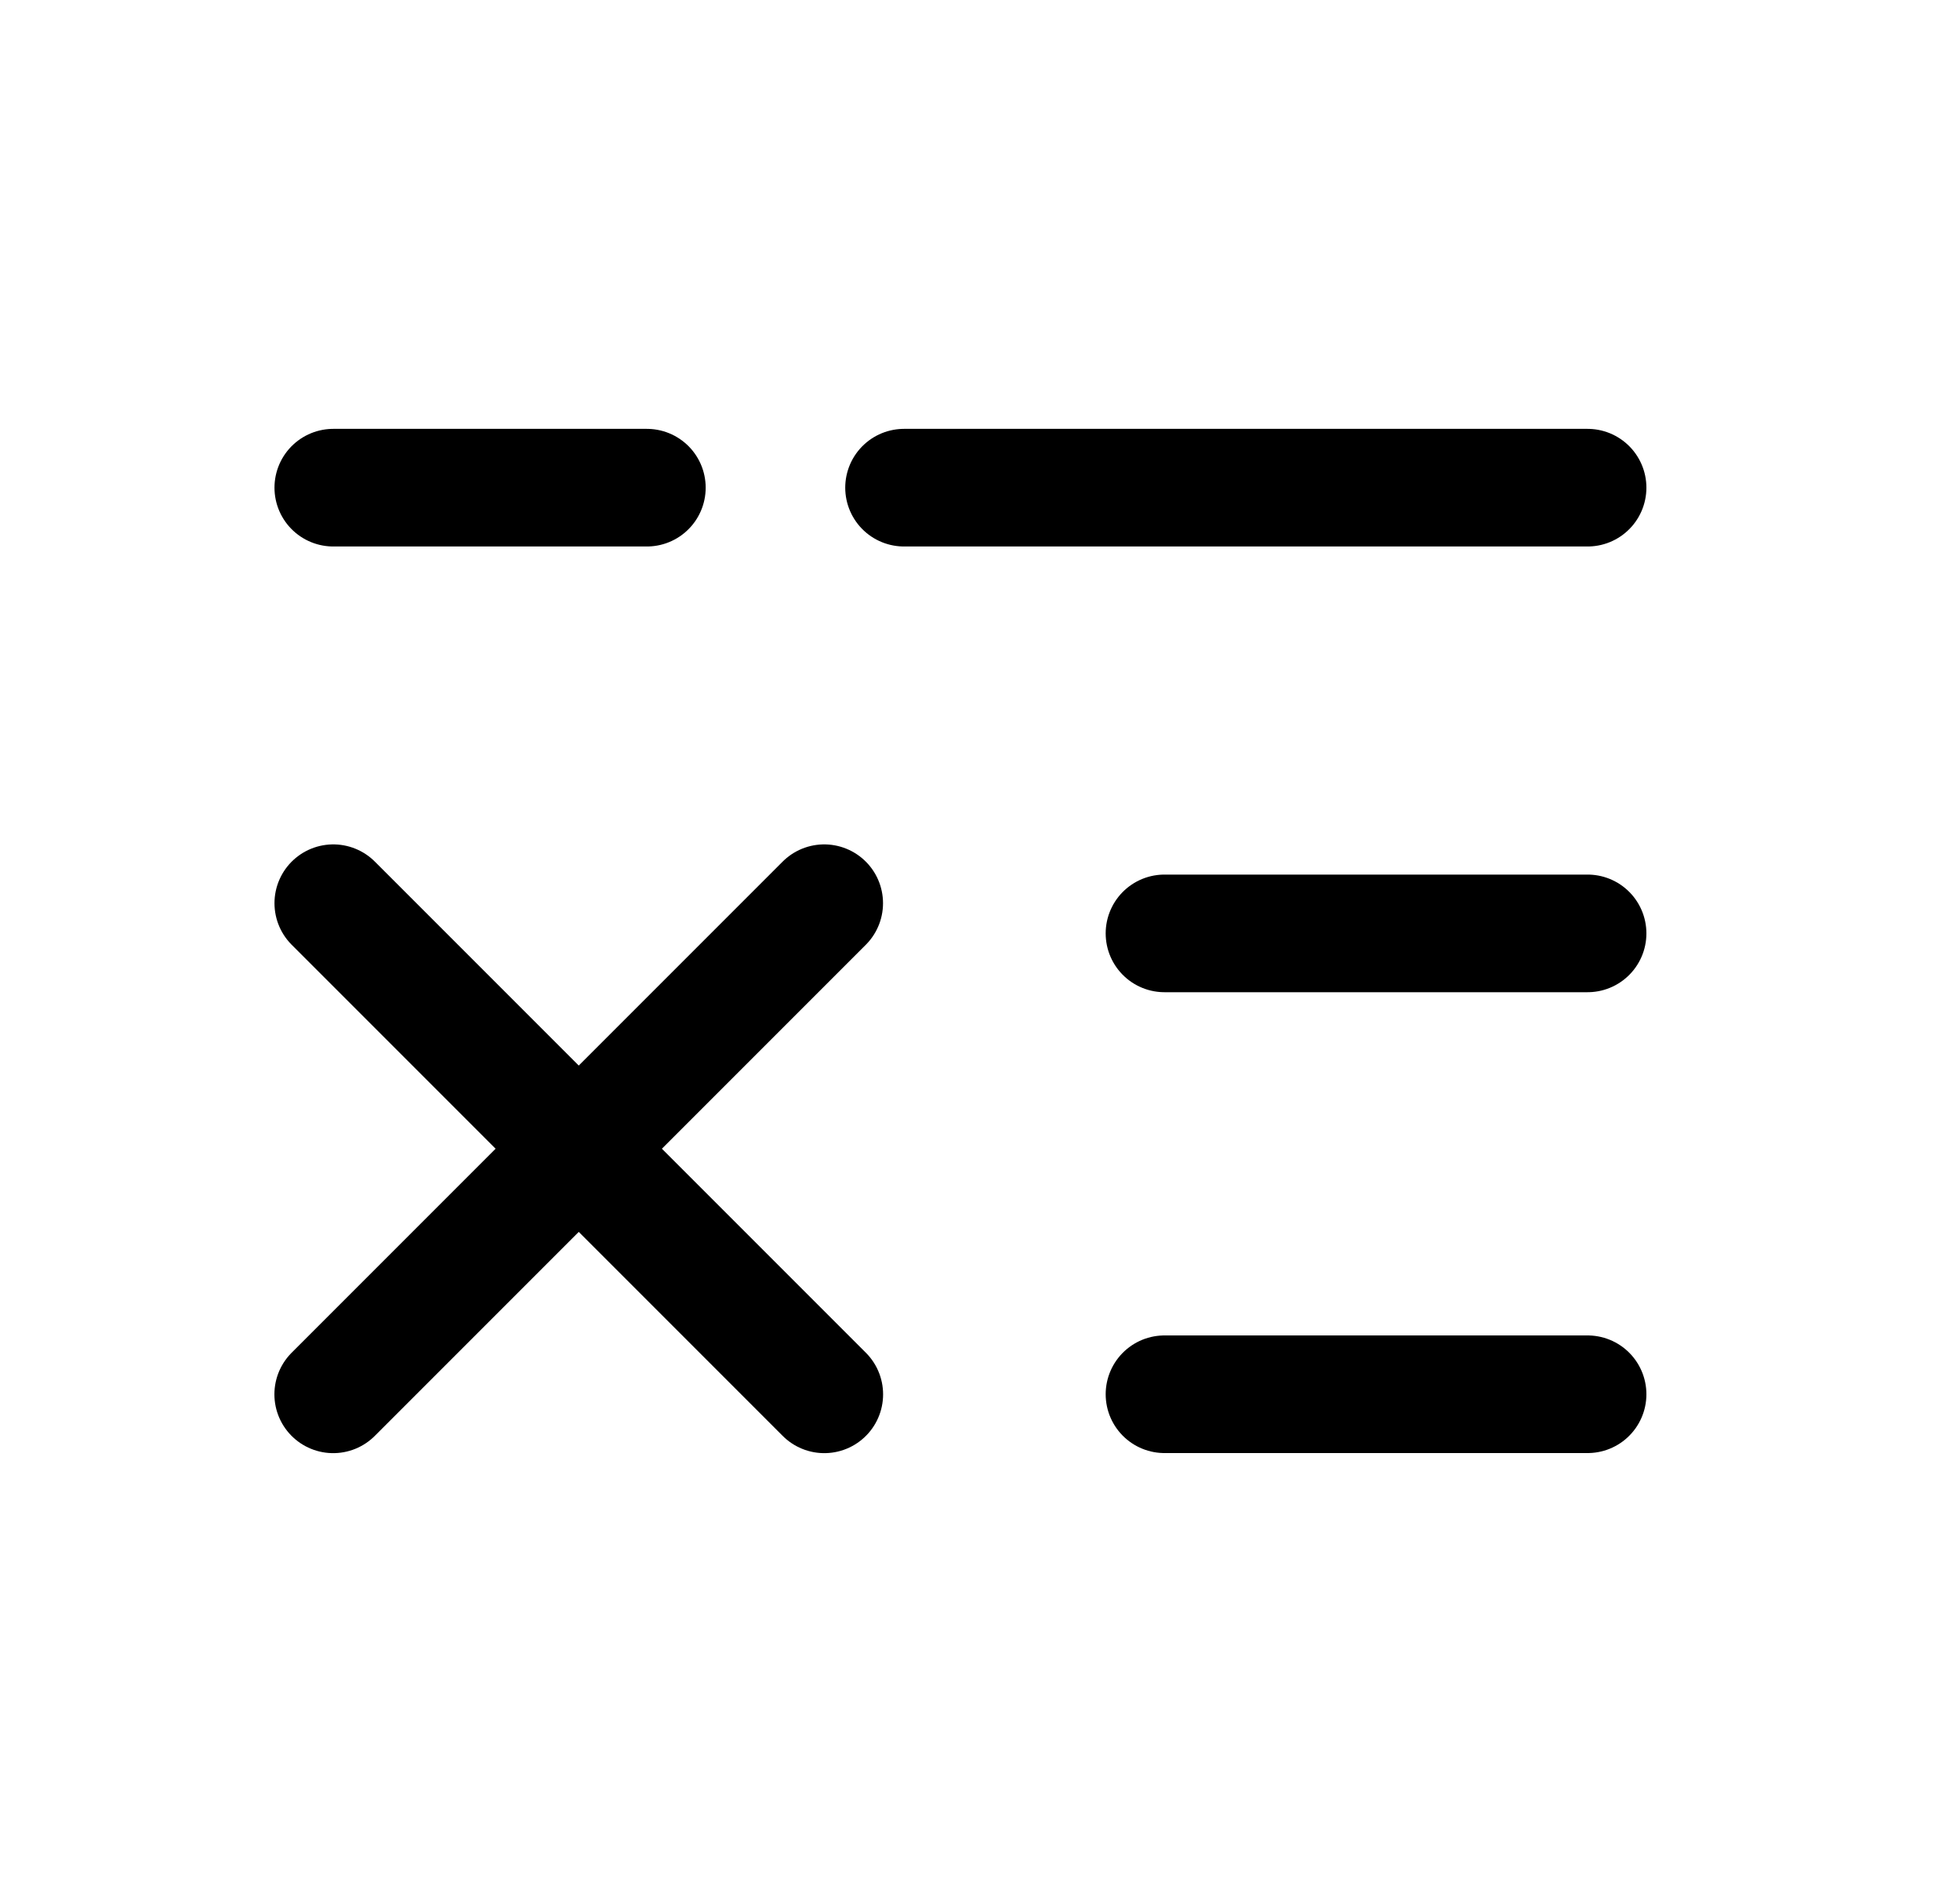 <svg width="25" height="24" viewBox="0 0 25 24" fill="none" xmlns="http://www.w3.org/2000/svg">
<path d="M10.513 11.518L4.25 17.781M4.251 11.518L10.514 17.781" stroke="black" stroke-width="1.5" stroke-linecap="round" stroke-linejoin="round"/>
<path d="M14.853 11.903H20.25M4.251 6.219H8.251M20.25 6.219L11.531 6.219M14.853 17.78H20.25" stroke="black" stroke-width="1.5" stroke-linecap="round" stroke-linejoin="round"/>
</svg>